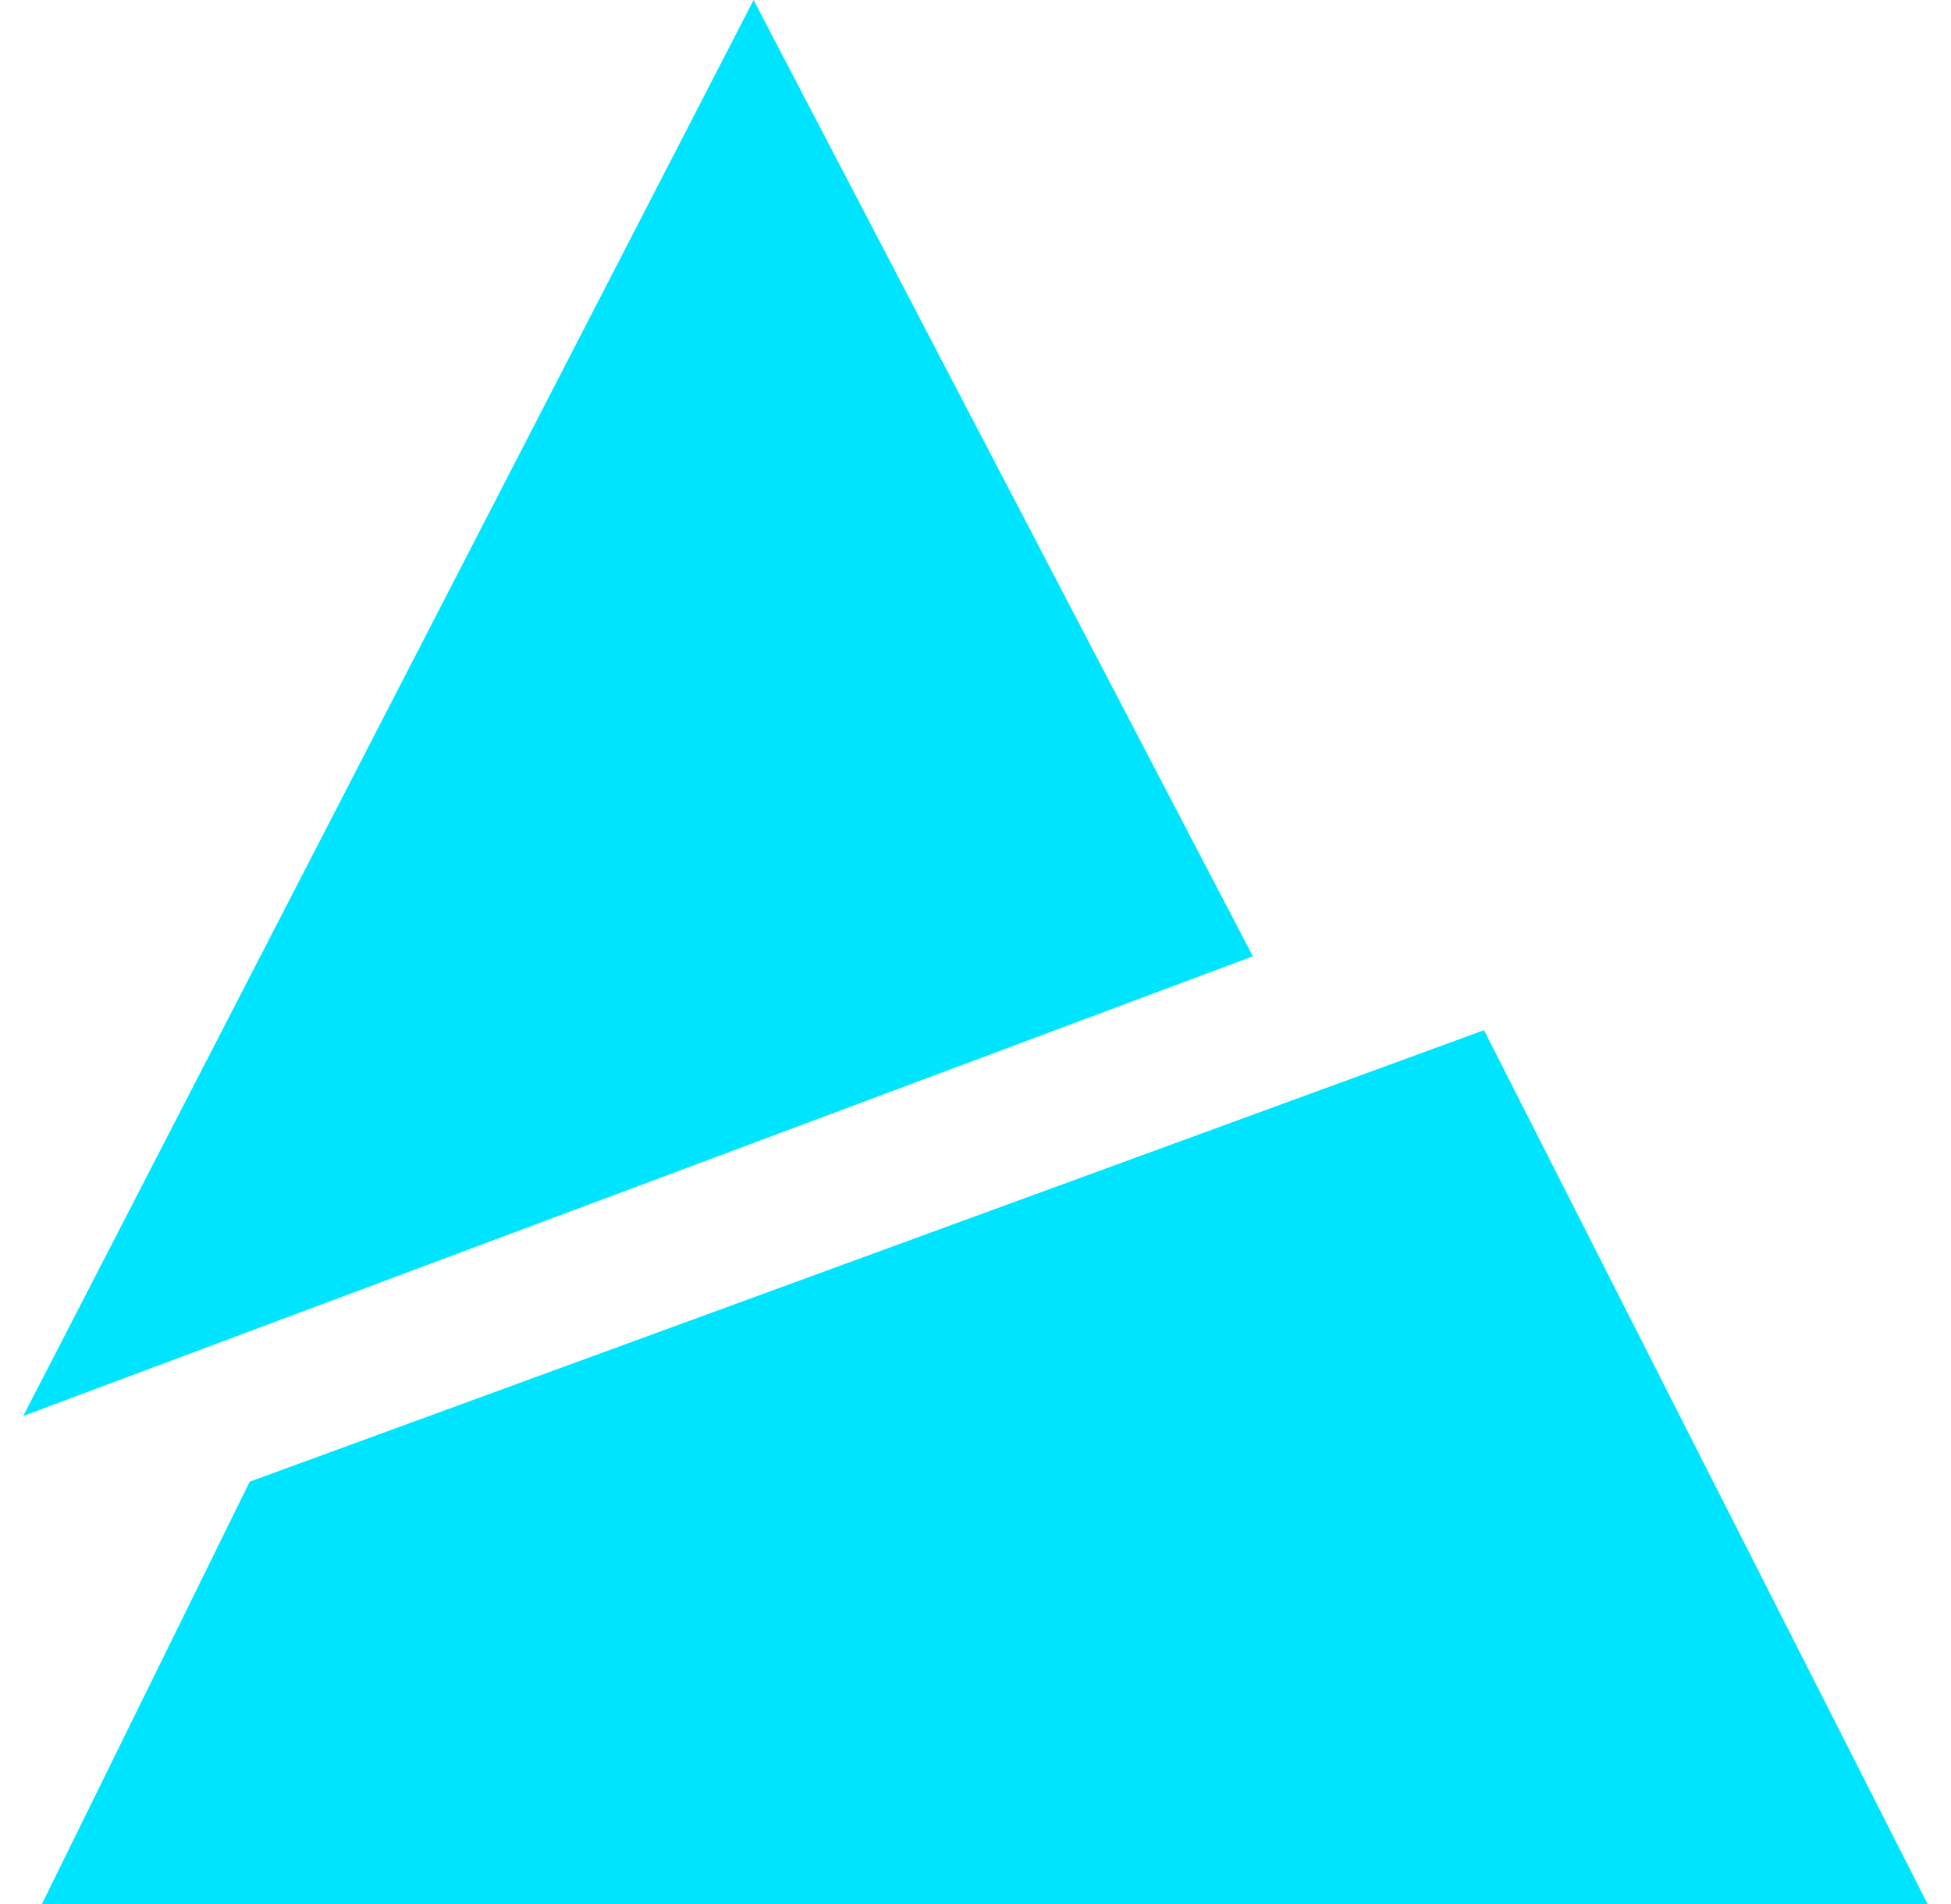 <svg width="42" height="41" viewBox="0 0 42 41" fill="none" xmlns="http://www.w3.org/2000/svg">
<path d="M0.5 30.485L16.223 0L26.971 20.588L0.5 30.485Z" fill="#00E5FF"/>
<path d="M5.376 31.899L31.947 22.179L41.5 41H0.898L5.376 31.899Z" fill="#00E5FF"/>
</svg>
